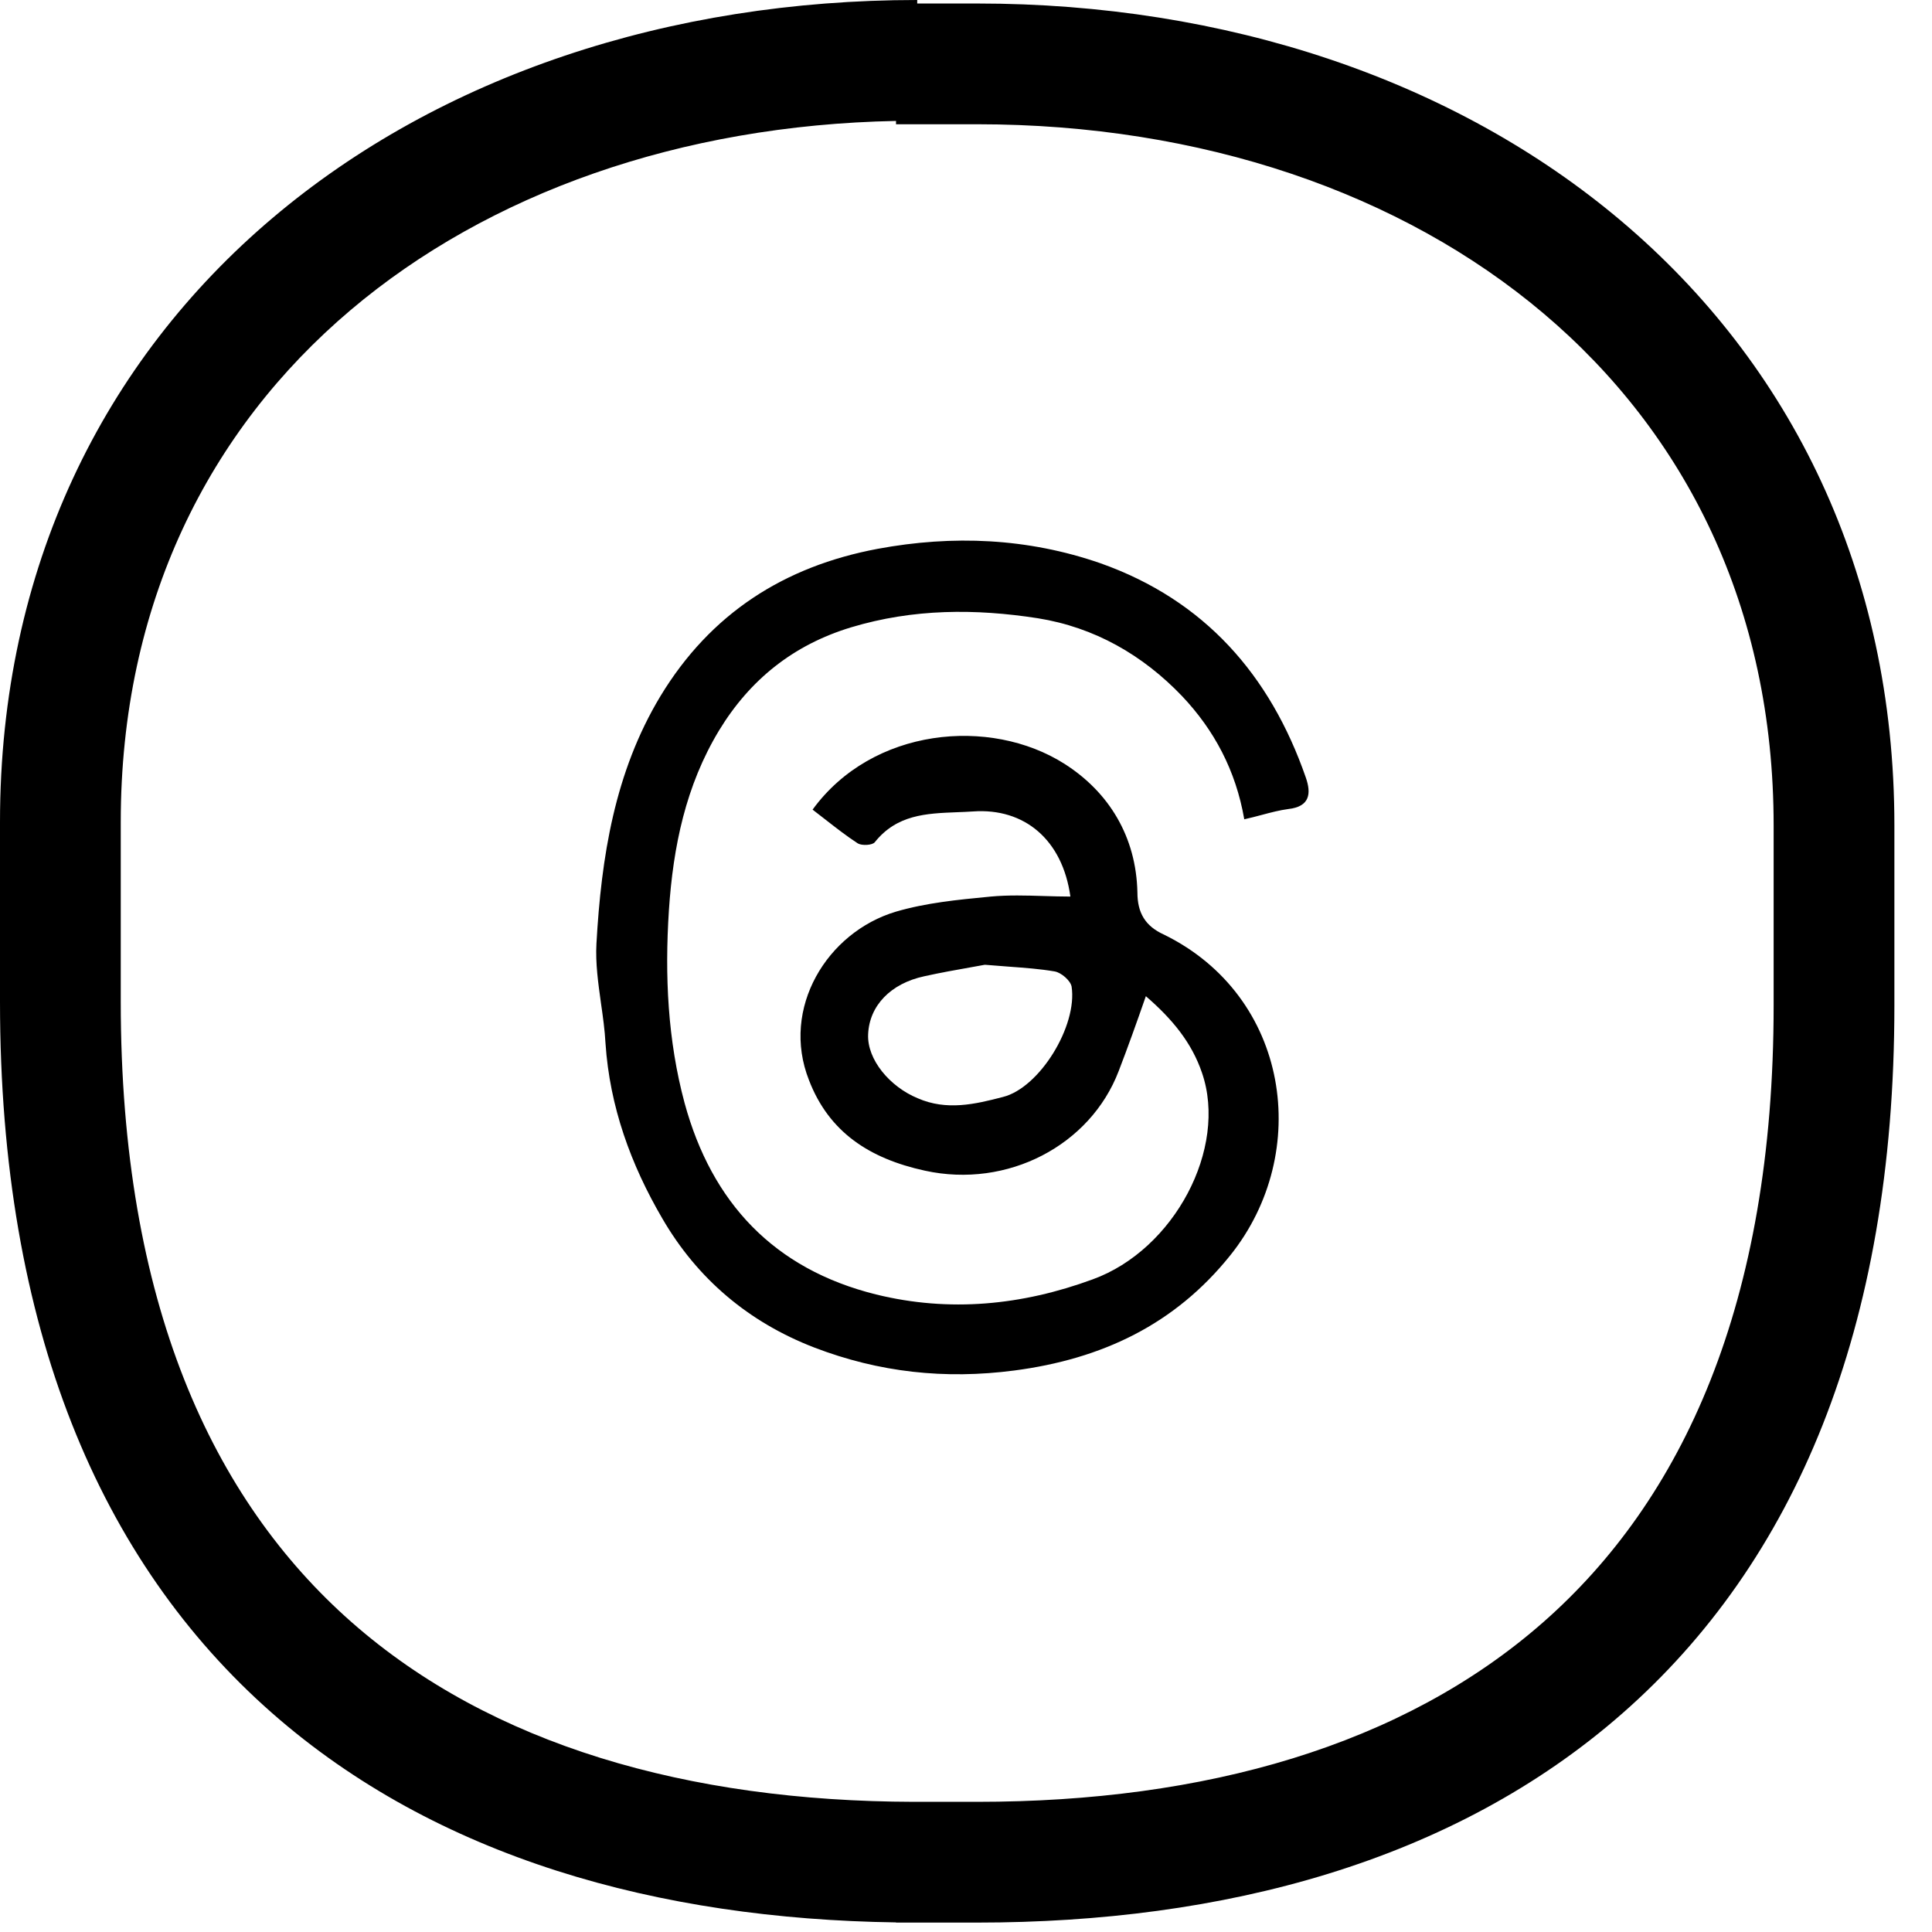 <svg width="32" height="32" viewBox="0 0 32 32" fill="none" xmlns="http://www.w3.org/2000/svg">
<path id="Union" fill-rule="evenodd" clip-rule="evenodd" d="M2 13.615C2 9.997 3.462 7.122 5.807 5.136C8.094 3.2 11.269 2.073 14.841 2.003V2.058H15.25H16.185C19.9 2.058 23.208 3.195 25.569 5.194C27.915 7.18 29.377 10.055 29.377 13.673V16.652C29.377 21.607 27.859 24.851 25.556 26.873C23.229 28.916 19.95 29.844 16.185 29.844H15.25H15.136C11.395 29.835 8.137 28.905 5.822 26.867C3.519 24.838 2 21.579 2 16.594V13.615ZM14.841 31.841C10.912 31.785 7.232 30.773 4.5 28.368C1.664 25.87 0 22.004 0 16.594V13.615C0 9.407 1.721 5.975 4.515 3.61C7.293 1.258 11.082 0 15.192 0V0.058H15.25H16.185C20.295 0.058 24.084 1.316 26.862 3.668C29.655 6.033 31.377 9.466 31.377 13.673V16.652C31.377 22.035 29.711 25.886 26.875 28.376C24.063 30.845 20.246 31.844 16.185 31.844H15.25H15.192V31.844C15.172 31.844 15.153 31.844 15.134 31.844H14.841V31.841ZM18.529 17.74C18.679 17.35 18.819 16.96 18.979 16.5C19.419 16.88 19.739 17.27 19.909 17.77C20.339 19.02 19.449 20.7 18.099 21.19C16.929 21.62 15.729 21.74 14.509 21.44C12.819 21.02 11.789 19.92 11.339 18.27C11.059 17.23 11.009 16.16 11.079 15.08C11.149 14.02 11.359 13.01 11.909 12.1C12.419 11.26 13.139 10.68 14.099 10.39C15.129 10.08 16.159 10.08 17.189 10.24C18.129 10.39 18.929 10.85 19.579 11.53C20.109 12.09 20.469 12.76 20.609 13.57C20.711 13.547 20.808 13.522 20.901 13.497L20.901 13.497L20.901 13.497C21.054 13.456 21.196 13.419 21.339 13.4C21.699 13.36 21.719 13.14 21.629 12.88C21.039 11.18 19.949 9.94 18.229 9.33C17.019 8.91 15.779 8.86 14.539 9.09C12.989 9.38 11.769 10.16 10.939 11.53C10.179 12.79 9.959 14.2 9.879 15.63C9.861 15.954 9.908 16.284 9.954 16.616C9.986 16.837 10.017 17.059 10.029 17.28C10.099 18.33 10.449 19.29 10.969 20.18C11.549 21.18 12.399 21.9 13.489 22.32C14.559 22.73 15.649 22.85 16.799 22.7C18.249 22.51 19.459 21.94 20.379 20.79C21.739 19.09 21.359 16.5 19.279 15.48C18.969 15.34 18.839 15.12 18.839 14.78C18.819 13.86 18.369 13.12 17.629 12.65C16.399 11.87 14.449 12.05 13.459 13.41C13.529 13.463 13.598 13.518 13.668 13.572L13.668 13.572C13.845 13.71 14.022 13.848 14.209 13.97C14.279 14.01 14.449 14 14.489 13.95C14.854 13.492 15.341 13.473 15.847 13.453C15.937 13.45 16.028 13.446 16.119 13.44C16.969 13.38 17.599 13.91 17.729 14.85C17.582 14.85 17.436 14.845 17.289 14.841C16.996 14.832 16.702 14.823 16.409 14.85L16.38 14.853C15.869 14.902 15.34 14.953 14.839 15.1C13.699 15.44 12.929 16.7 13.399 17.89C13.729 18.75 14.399 19.19 15.319 19.39C16.689 19.69 18.059 18.97 18.529 17.74ZM16.077 16.022L16.077 16.022C16.16 16.007 16.238 15.993 16.309 15.98H16.319C16.459 15.992 16.59 16.002 16.714 16.011C16.987 16.031 17.228 16.049 17.469 16.09C17.579 16.11 17.729 16.24 17.749 16.34C17.849 16.99 17.219 18.02 16.609 18.17C16.149 18.29 15.679 18.4 15.199 18.19C14.739 18 14.359 17.55 14.379 17.13C14.399 16.66 14.749 16.29 15.309 16.17C15.574 16.111 15.845 16.063 16.077 16.022Z" fill="black"/>
</svg>
